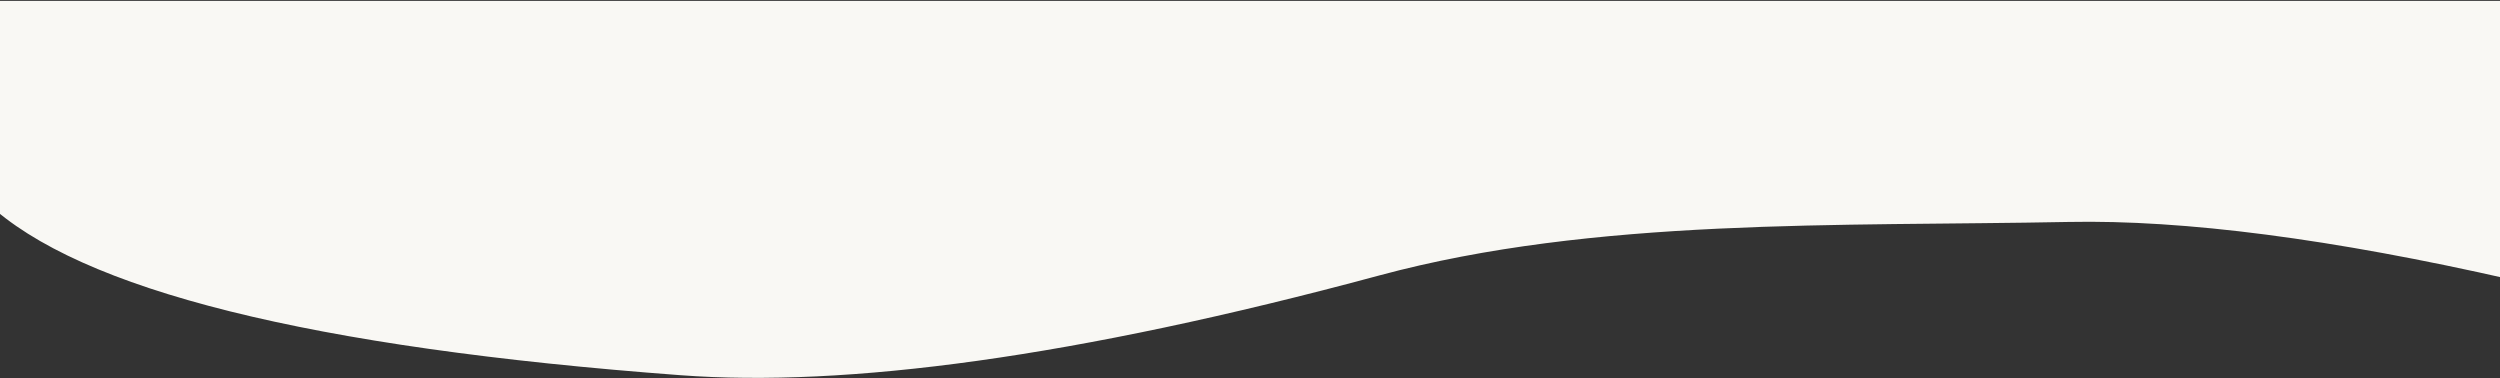 <svg xmlns="http://www.w3.org/2000/svg" width="1440" height="218"><rect width="100%" height="100%" fill="#333333" stroke="none"/> <!-- viewBox="0 0 1440 218"-->
    <g fill="none" fill-rule="evenodd">
        <g fill="#F9F8F4">
            <g>
                <path d="M.55.489H1450l5.445 160.538c-103.15-23.44-188.162-34.5-255.035-33.182-132.258 2.609-273.126-2.582-396.898 30.803-175.718 47.397-307.345 64.562-402.49 57.477-212.99-15.86-346.259-49.092-399.804-99.696L.55.49z" transform="translate(0 -3416) translate(-9 3416)"/>
            </g>
        </g>
    </g>
</svg>
